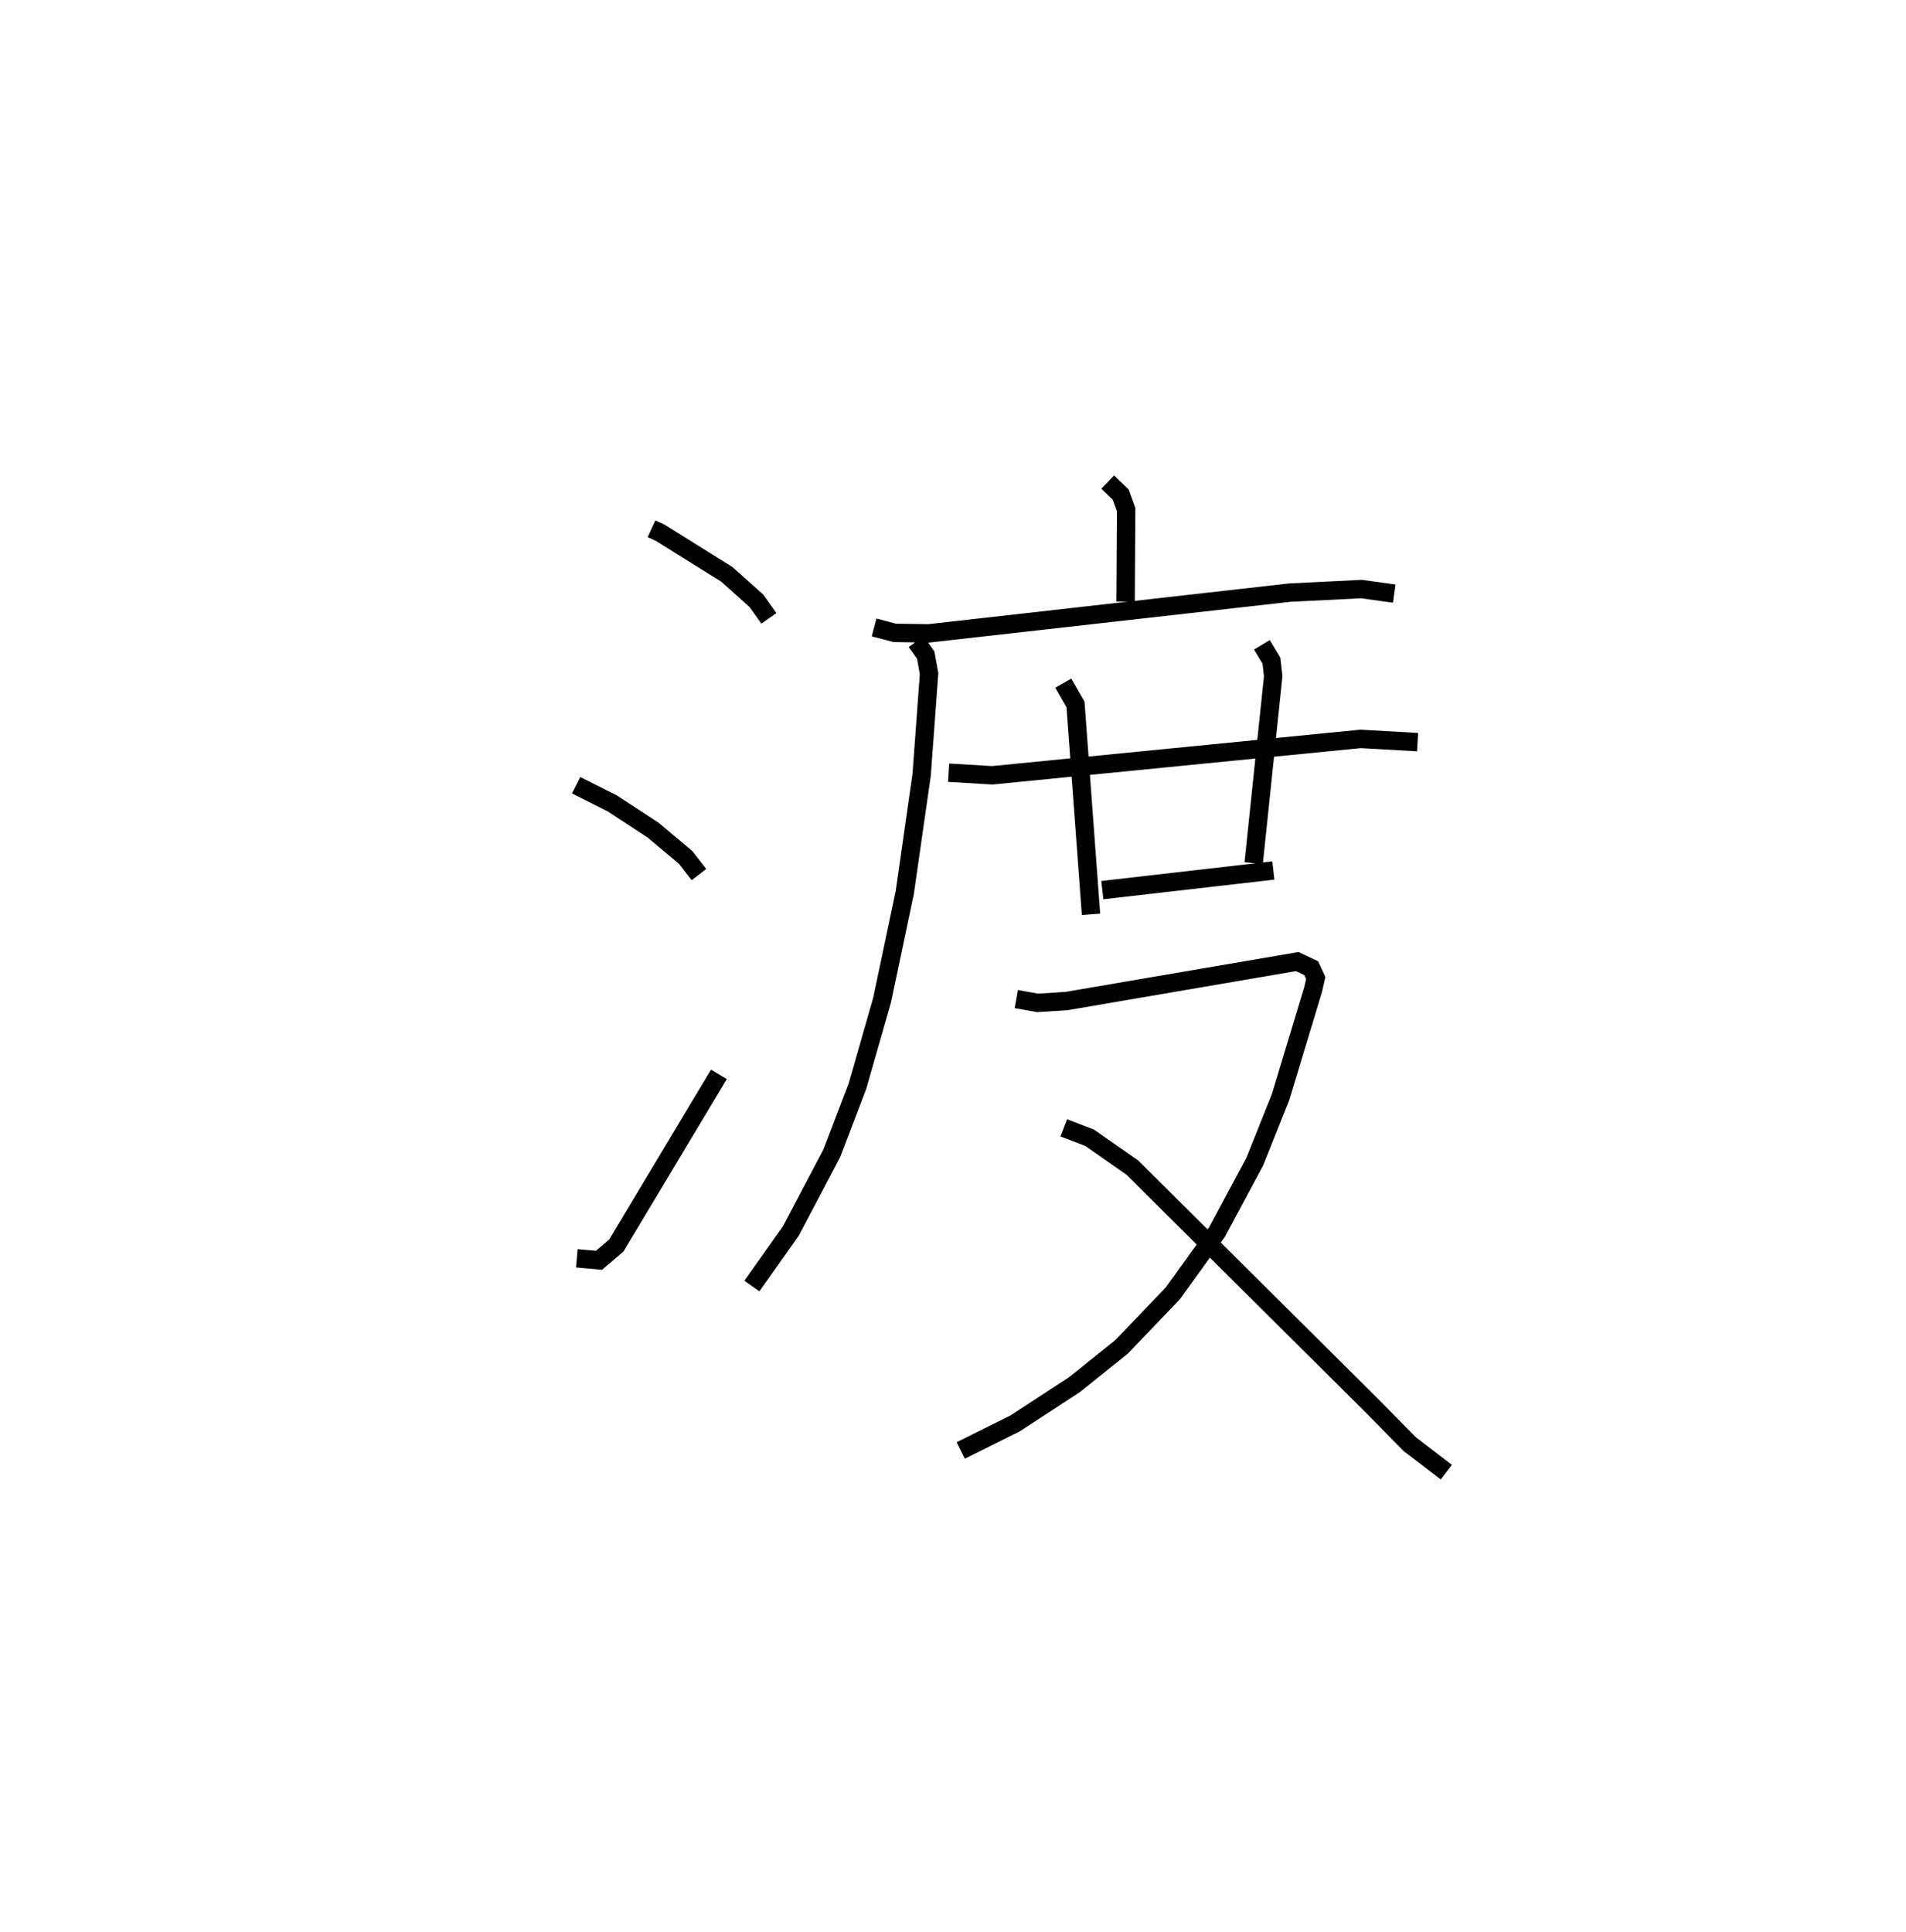 <?xml version="1.0" encoding="utf-8" ?>
<svg baseProfile="full" height="105.071" version="1.1" width="103.669" xmlns="http://www.w3.org/2000/svg" xmlns:ev="http://www.w3.org/2001/xml-events" xmlns:xlink="http://www.w3.org/1999/xlink"><defs /><rect fill="white" height="105.071" width="103.669" x="0" y="0" /><path d="M25,25 m0.0,0.0 m10.438,3.759 l0.468,0.215 3.628,2.265 l1.616,1.446 0.67,0.947 m-10.484,9.074 l1.976,0.996 2.202,1.441 l1.779,1.492 0.724,0.932 m-6.644,20.871 l1.208,0.108 0.942,-0.805 l5.579,-9.307 m21.148,-32.214 l0.708,0.684 0.294,0.814 l-0.03,5.005 m-13.679,1.403 l1.121,0.296 1.847,0.027 l19.635,-2.216 3.905,-0.194 l1.784,0.246 m-26.004,2.614 l0.519,0.728 0.183,1.014 l-0.404,5.503 -0.919,6.405 l-1.231,5.841 -1.34,4.682 l-1.394,3.647 -2.227,4.227 l-2.123,3.001 m10.702,-27.92 l2.377,0.141 20.033,-1.98 l3.096,0.177 m-19.269,-3.209 l0.663,1.156 0.844,11.415 m9.295,-14.656 l0.518,0.862 0.097,0.844 l-1.063,10.168 m-8.232,1.468 l9.302,-1.068 m-13.982,6.993 l1.157,0.208 1.577,-0.1 l12.547,-2.147 0.76,0.36 l0.246,0.535 -0.139,0.617 l-1.768,5.845 -1.404,3.516 l-2.059,3.838 -2.405,3.337 l-2.796,2.917 -2.55,2.044 l-3.225,2.106 -2.962,1.475 m5.605,-17.546 l1.405,0.538 2.325,1.625 l13.028,12.947 2.057,2.092 l1.993,1.524 " fill="none" stroke="black" stroke-width="1" /></svg>